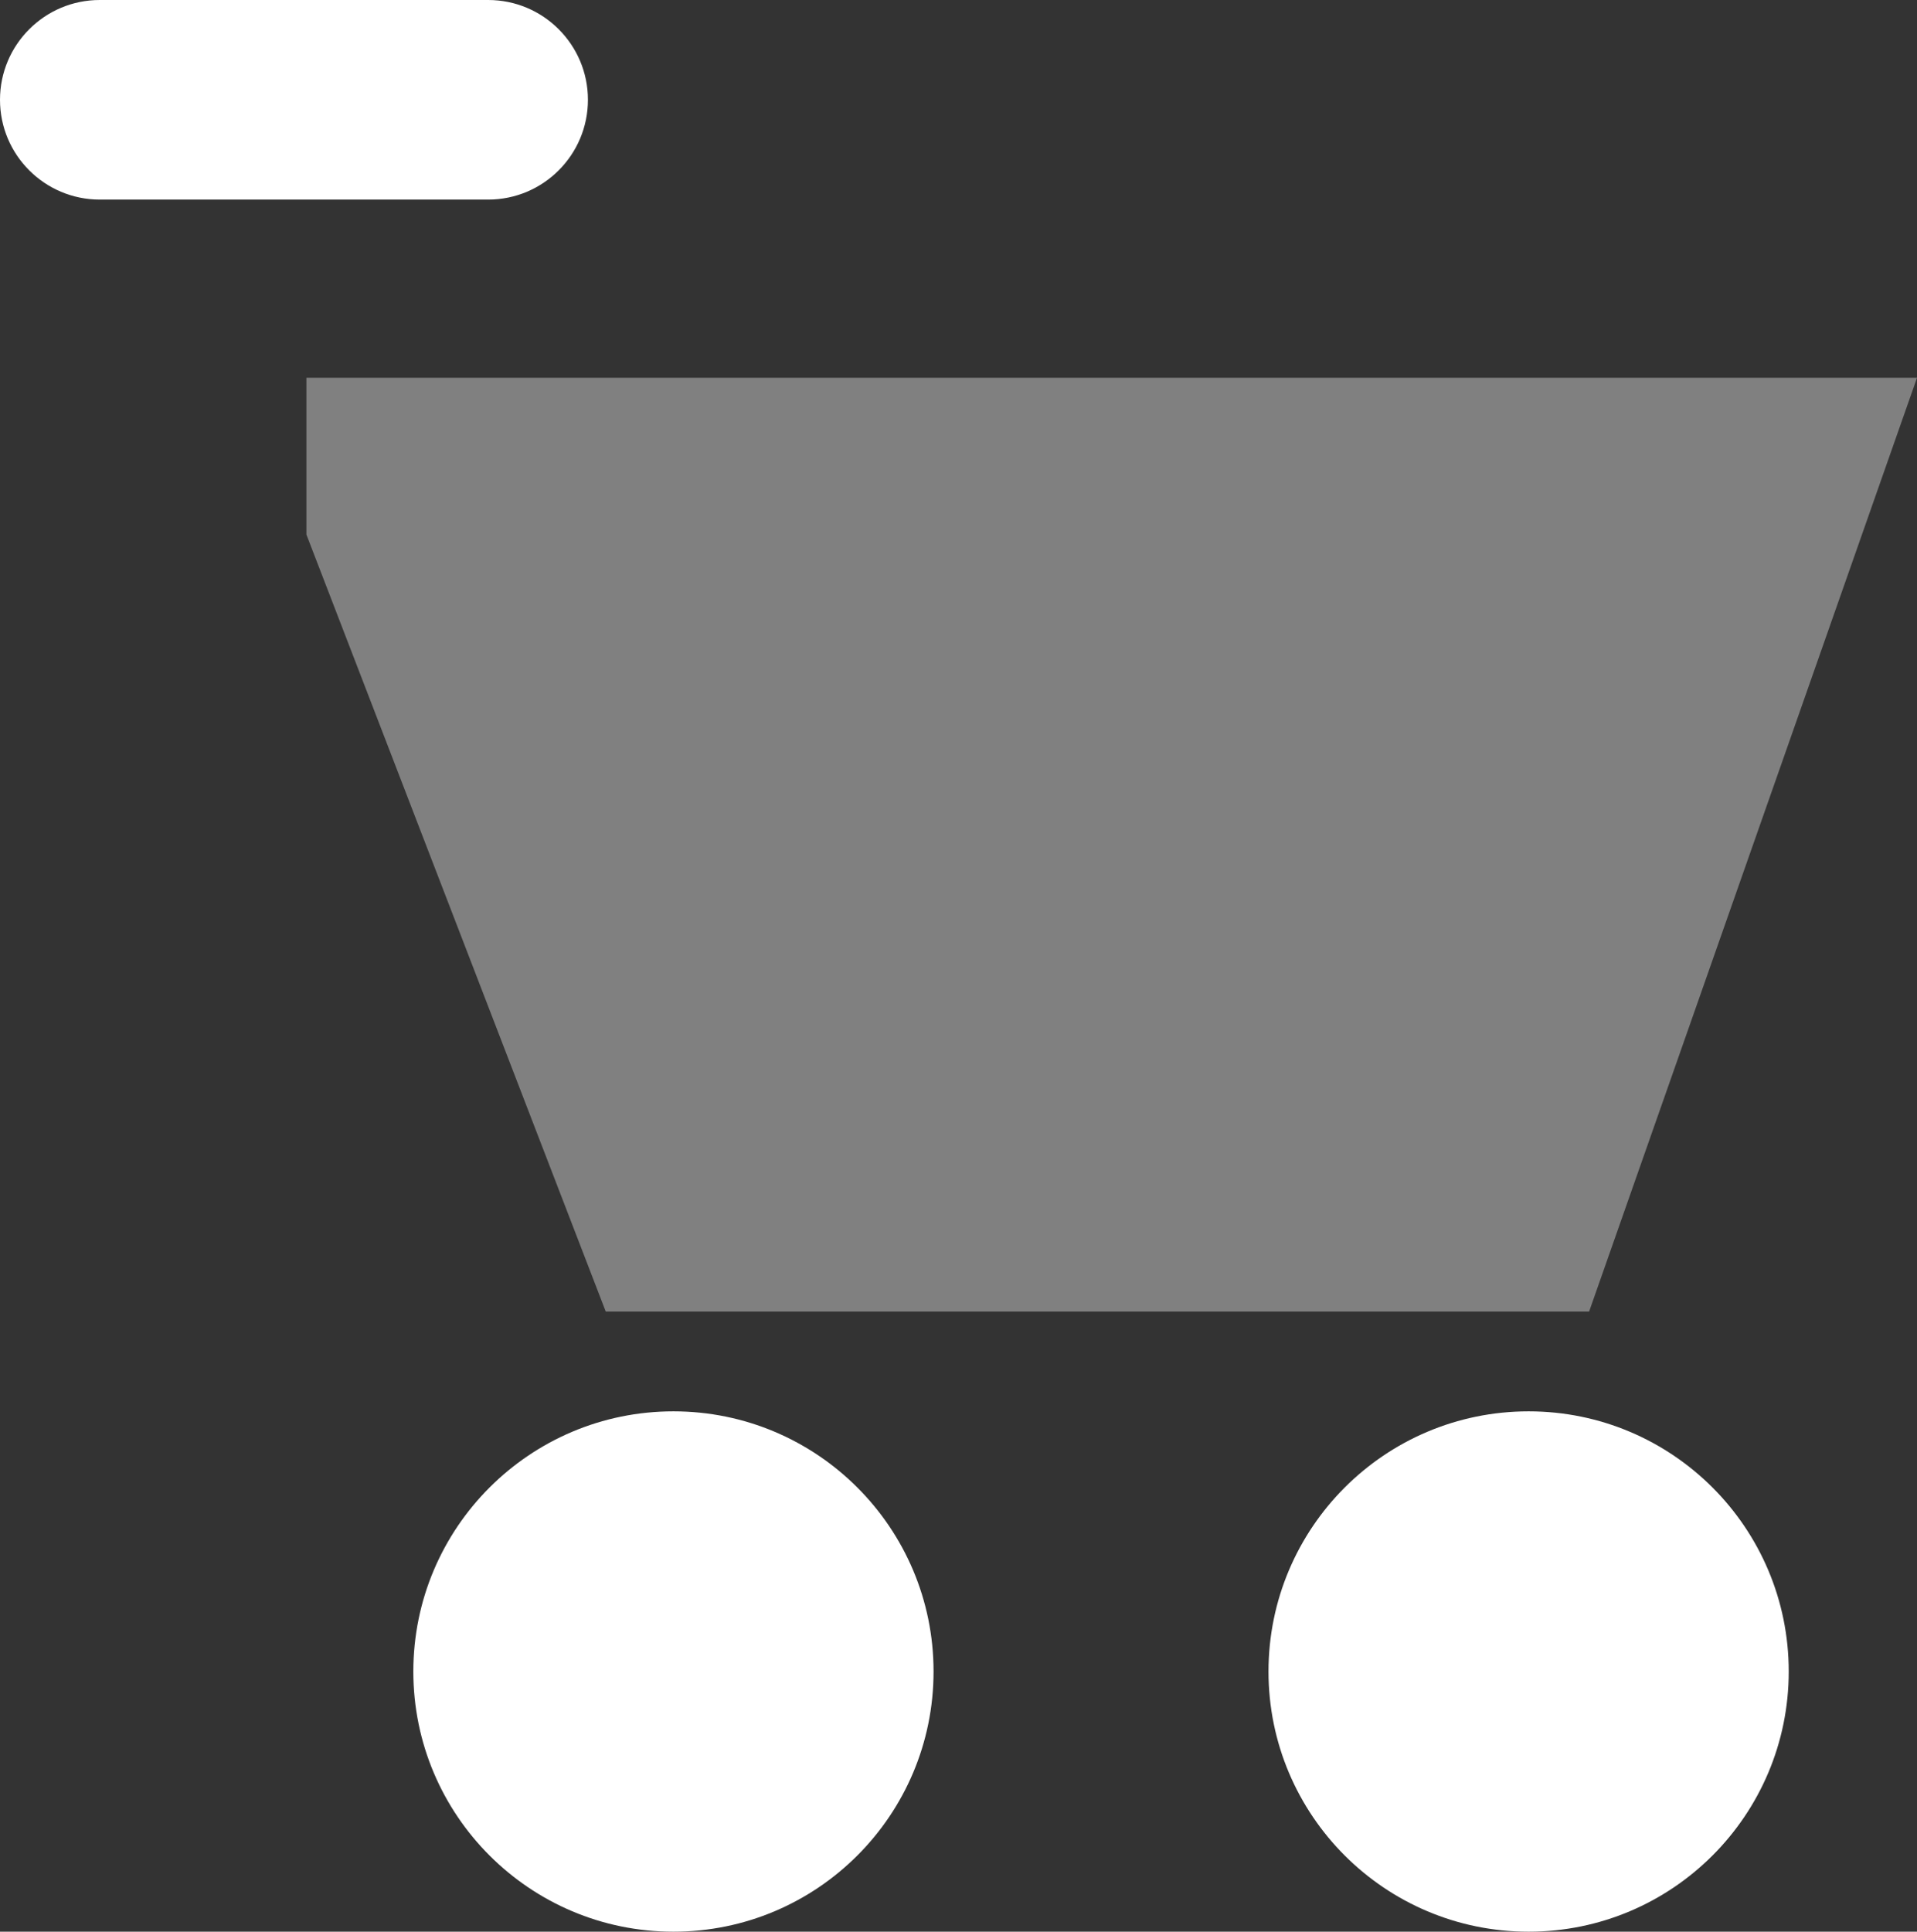 <svg xmlns="http://www.w3.org/2000/svg" width="26.9" height="27.1"><rect width="100%" height="100%" fill="#333333" stroke="none"/><g><circle fill="#fff" cx="9.45" cy="23.45" r="3.65"/><circle fill="#fff" cx="21.45" cy="23.45" r="3.65"/><path fill="#fff" d="M8.25 1.4c0 .773-.627 1.4-1.4 1.4h-5.45c-.773 0-1.4-.627-1.4-1.4 0-.773.627-1.4 1.4-1.4h5.45c.773 0 1.4.627 1.4 1.4z"/><polygon fill="#808080" points="4.3,5.3 26.9,5.3 22.299,18.4 8.5,18.4 4.3,7.5"/></g></svg>